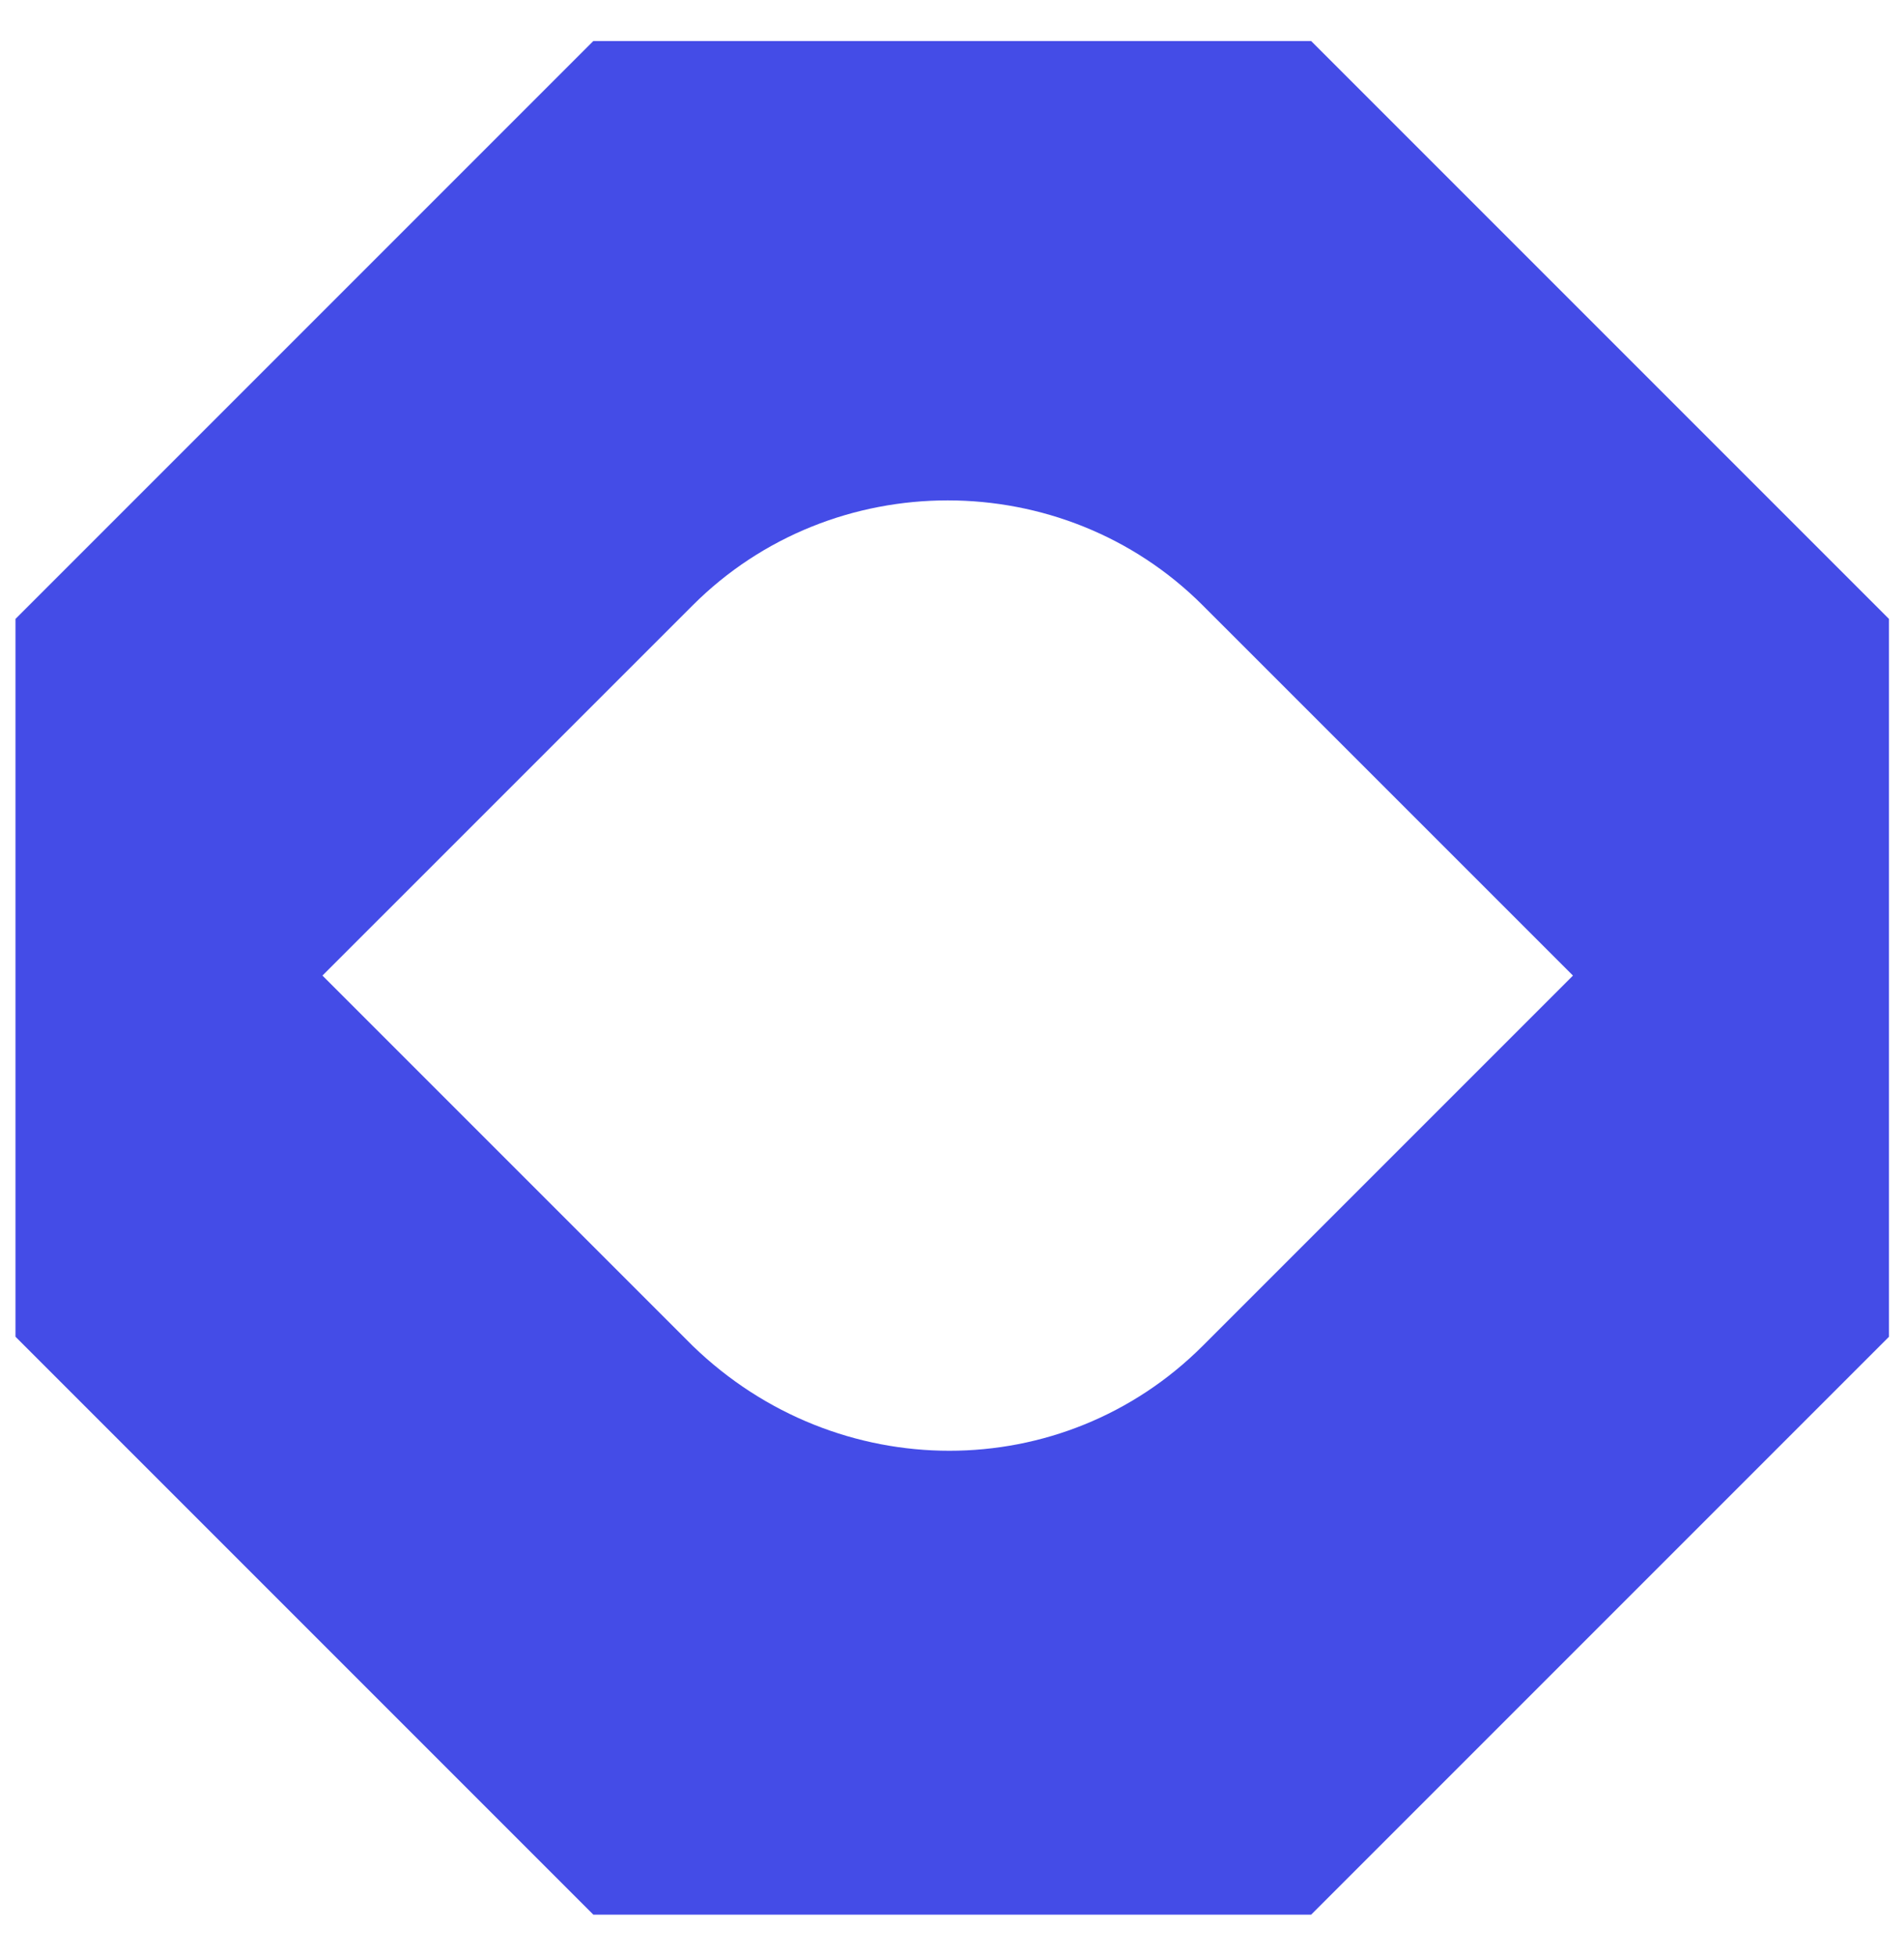 <svg width="37" height="38" viewBox="0 0 37 38" fill="none" xmlns="http://www.w3.org/2000/svg">
<g id="Logomark">
<path id="Shape" d="M25.479 0.797H11.53L0.301 12.026V25.974L11.53 37.203H25.479L36.708 25.974V12.026L25.479 0.797ZM13.46 26.15L6.266 18.956L13.46 11.763C16.179 9.043 20.654 9.043 23.373 11.763L30.567 18.956L23.373 26.15C20.654 28.869 16.267 28.869 13.46 26.15Z" fill="#444CE7"/>
</g>
</svg>
